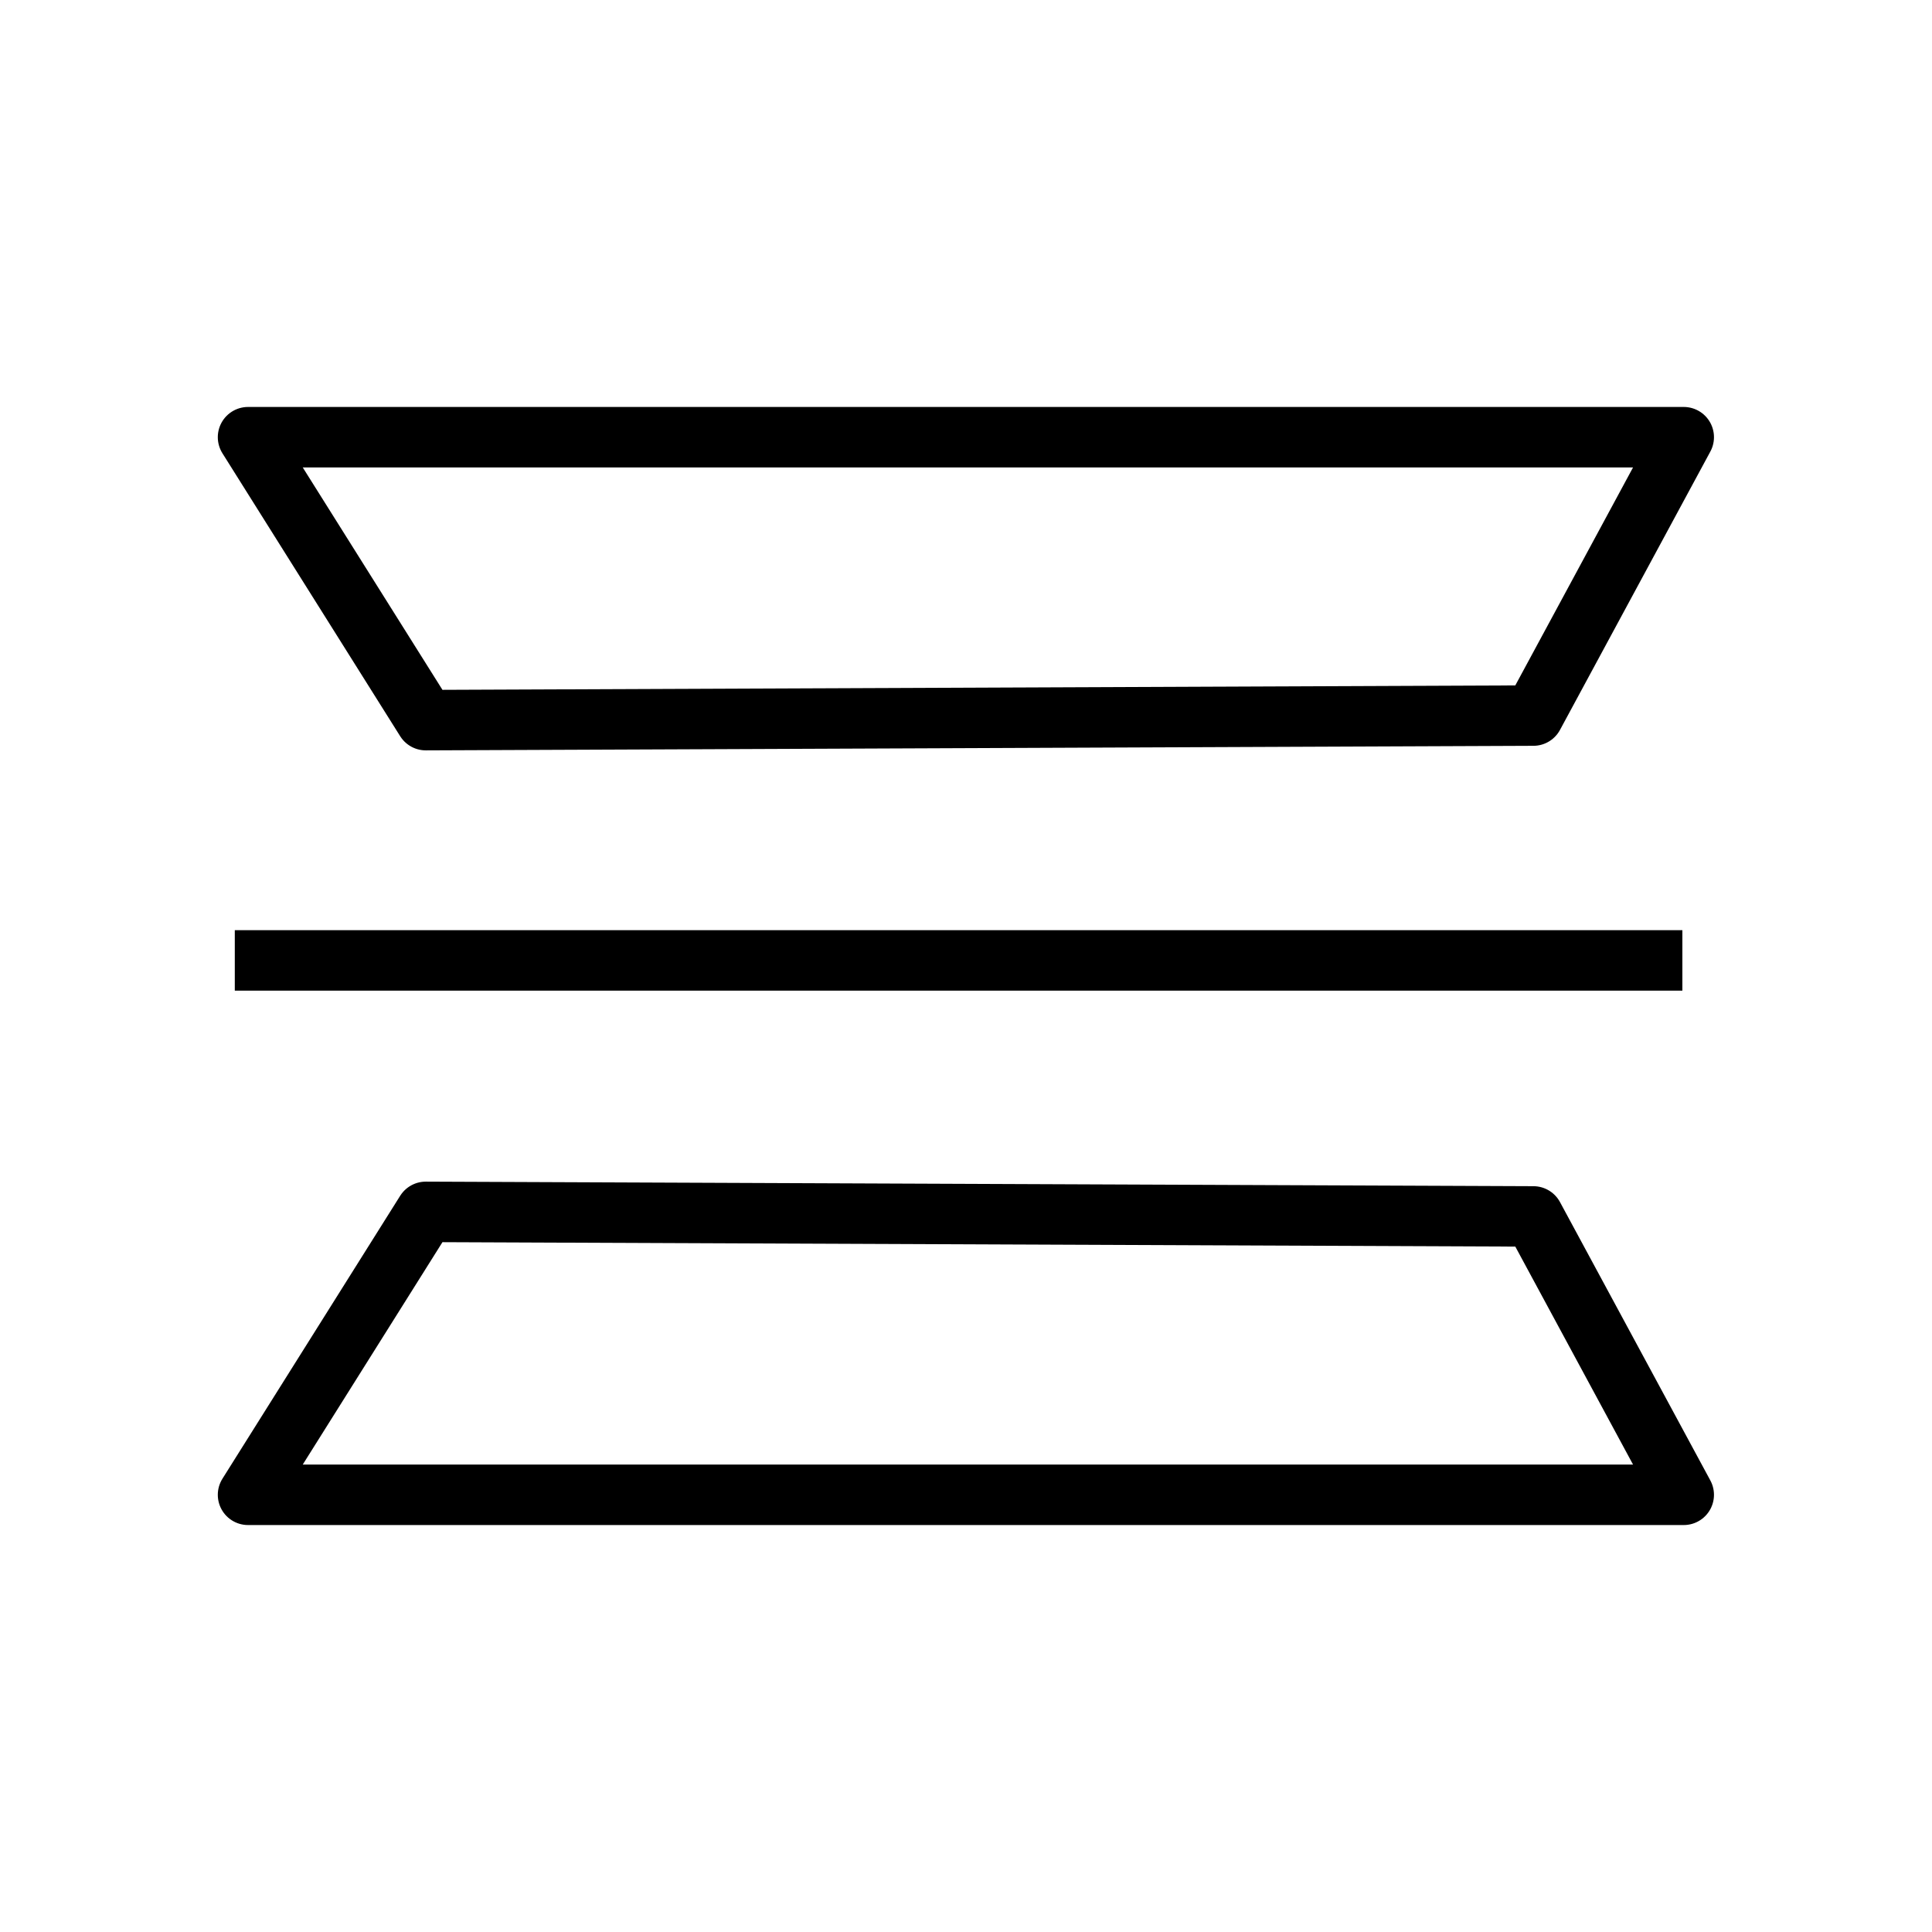 <?xml version="1.0" encoding="UTF-8" standalone="no"?>
<!-- Created with Inkscape (http://www.inkscape.org/) -->

<svg
   width="32"
   height="32"
   viewBox="0 0 8.467 8.467"
   version="1.1"
   id="svg1566"
   inkscape:version="1.2.2 (b0a8486541, 2022-12-01)"
   sodipodi:docname="floors.svg"
   xmlns:inkscape="http://www.inkscape.org/namespaces/inkscape"
   xmlns:sodipodi="http://sodipodi.sourceforge.net/DTD/sodipodi-0.dtd"
   xmlns="http://www.w3.org/2000/svg"
   xmlns:svg="http://www.w3.org/2000/svg">
  <sodipodi:namedview
     id="namedview1568"
     pagecolor="#ffffff"
     bordercolor="#666666"
     borderopacity="1.0"
     inkscape:showpageshadow="2"
     inkscape:pageopacity="0.0"
     inkscape:pagecheckerboard="0"
     inkscape:deskcolor="#d1d1d1"
     inkscape:document-units="px"
     showgrid="false"
     inkscape:zoom="14.282155"
     inkscape:cx="13.618393"
     inkscape:cy="18.344571"
     inkscape:window-width="3440"
     inkscape:window-height="1347"
     inkscape:window-x="1920"
     inkscape:window-y="32"
     inkscape:window-maximized="1"
     inkscape:current-layer="layer1" />
  <defs
     id="defs1563" />
  <g
     inkscape:label="Layer 1"
     inkscape:groupmode="layer"
     id="layer1">
    <g
       id="g17030"
       transform="translate(-0.115,0.824)">
      <path
         id="rect17020"
         style="fill:none;stroke:#000000;stroke-width:0.265;stroke-linecap:round;stroke-linejoin:round;paint-order:markers fill stroke"
         d="M 1.202,1.092 H 7.494 L 6.835,2.312 1.981,2.332 Z"
         sodipodi:nodetypes="ccccc" />
      <path
         id="path17023"
         style="fill:none;stroke:#000000;stroke-width:0.265;stroke-linecap:round;stroke-linejoin:round;paint-order:markers fill stroke"
         d="M 1.202,5.727 H 7.494 L 6.835,4.507 1.981,4.487 Z"
         sodipodi:nodetypes="ccccc" />
      <path
         style="fill:none;stroke:#000000;stroke-width:0.265px;stroke-linecap:butt;stroke-linejoin:miter;stroke-opacity:1"
         d="M 1.144,3.385 H 7.488"
         id="path17025" />
    </g>
  </g>
</svg>
